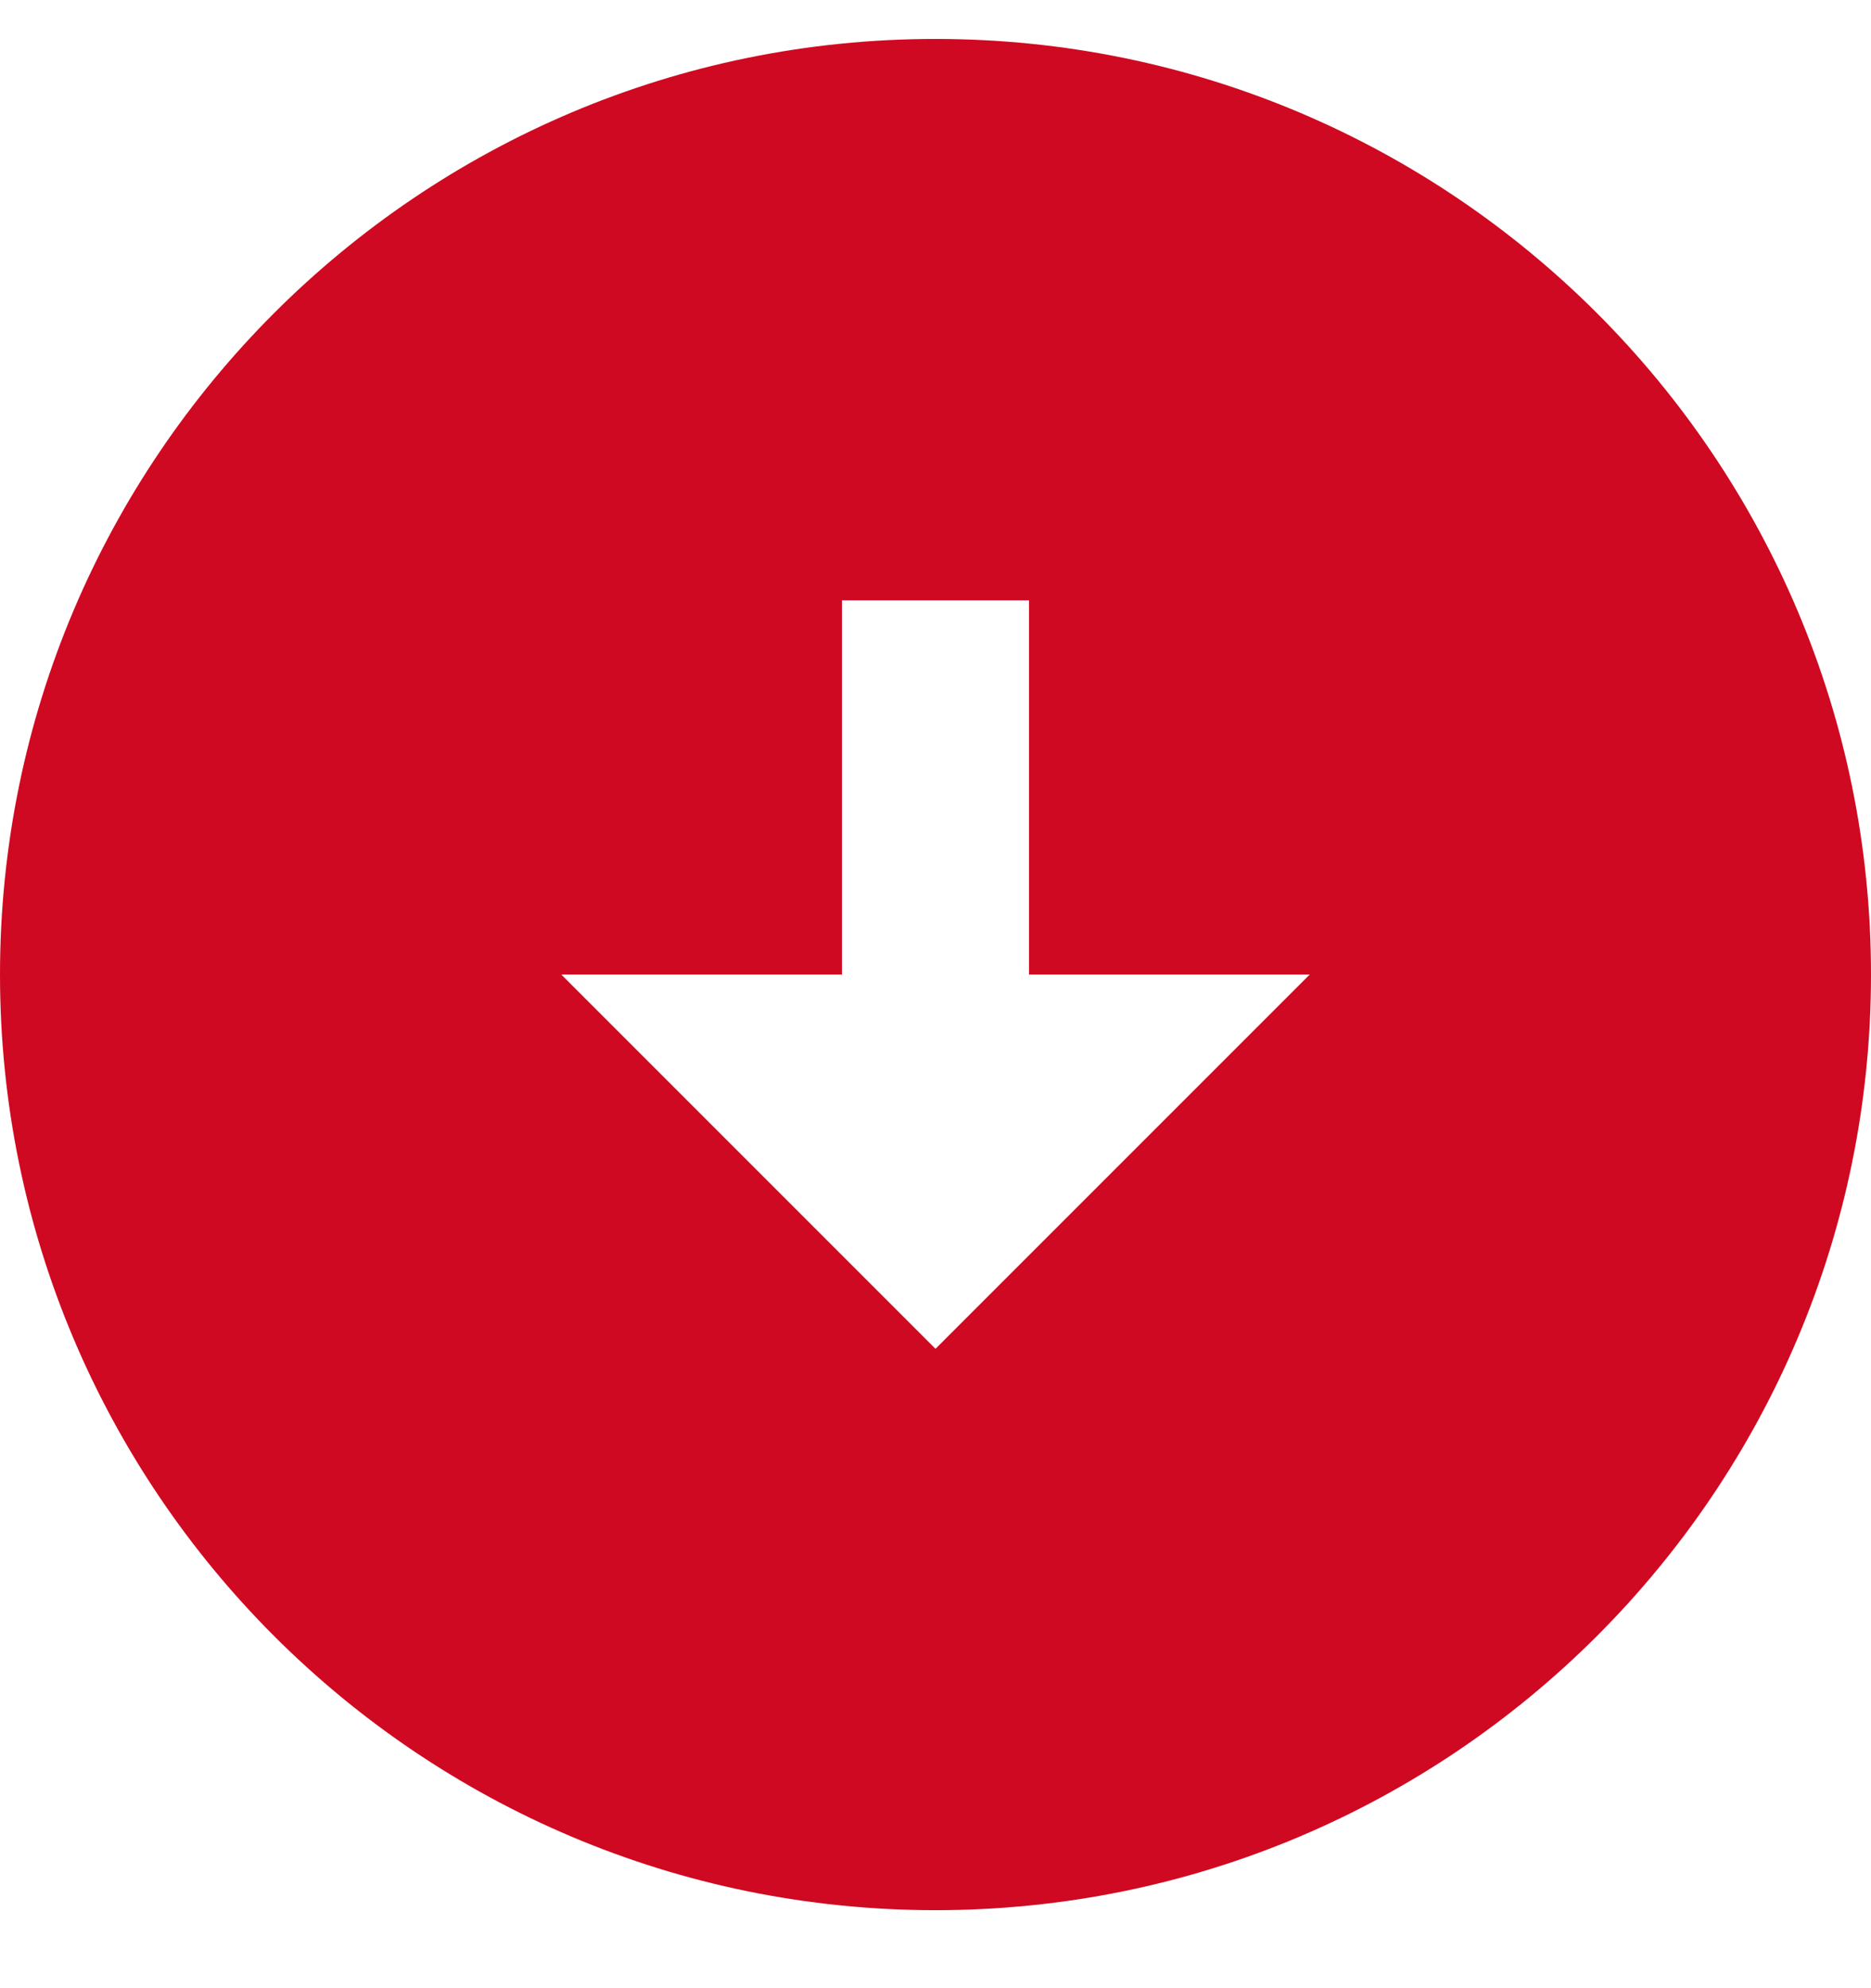 <svg width="16" height="17" viewBox="0 0 16 17" fill="none" xmlns="http://www.w3.org/2000/svg">
<path d="M-3.49691e-07 8.333C-5.42721e-07 3.917 3.584 0.333 8 0.333C12.416 0.333 16 3.917 16 8.333C16 12.749 12.416 16.333 8 16.333C3.584 16.333 -1.56662e-07 12.749 -3.49691e-07 8.333ZM7.2 8.333L4.8 8.333L8 11.533L11.2 8.333L8.8 8.333L8.8 5.133L7.2 5.133L7.2 8.333Z" fill="#CF0921"/>
</svg>
